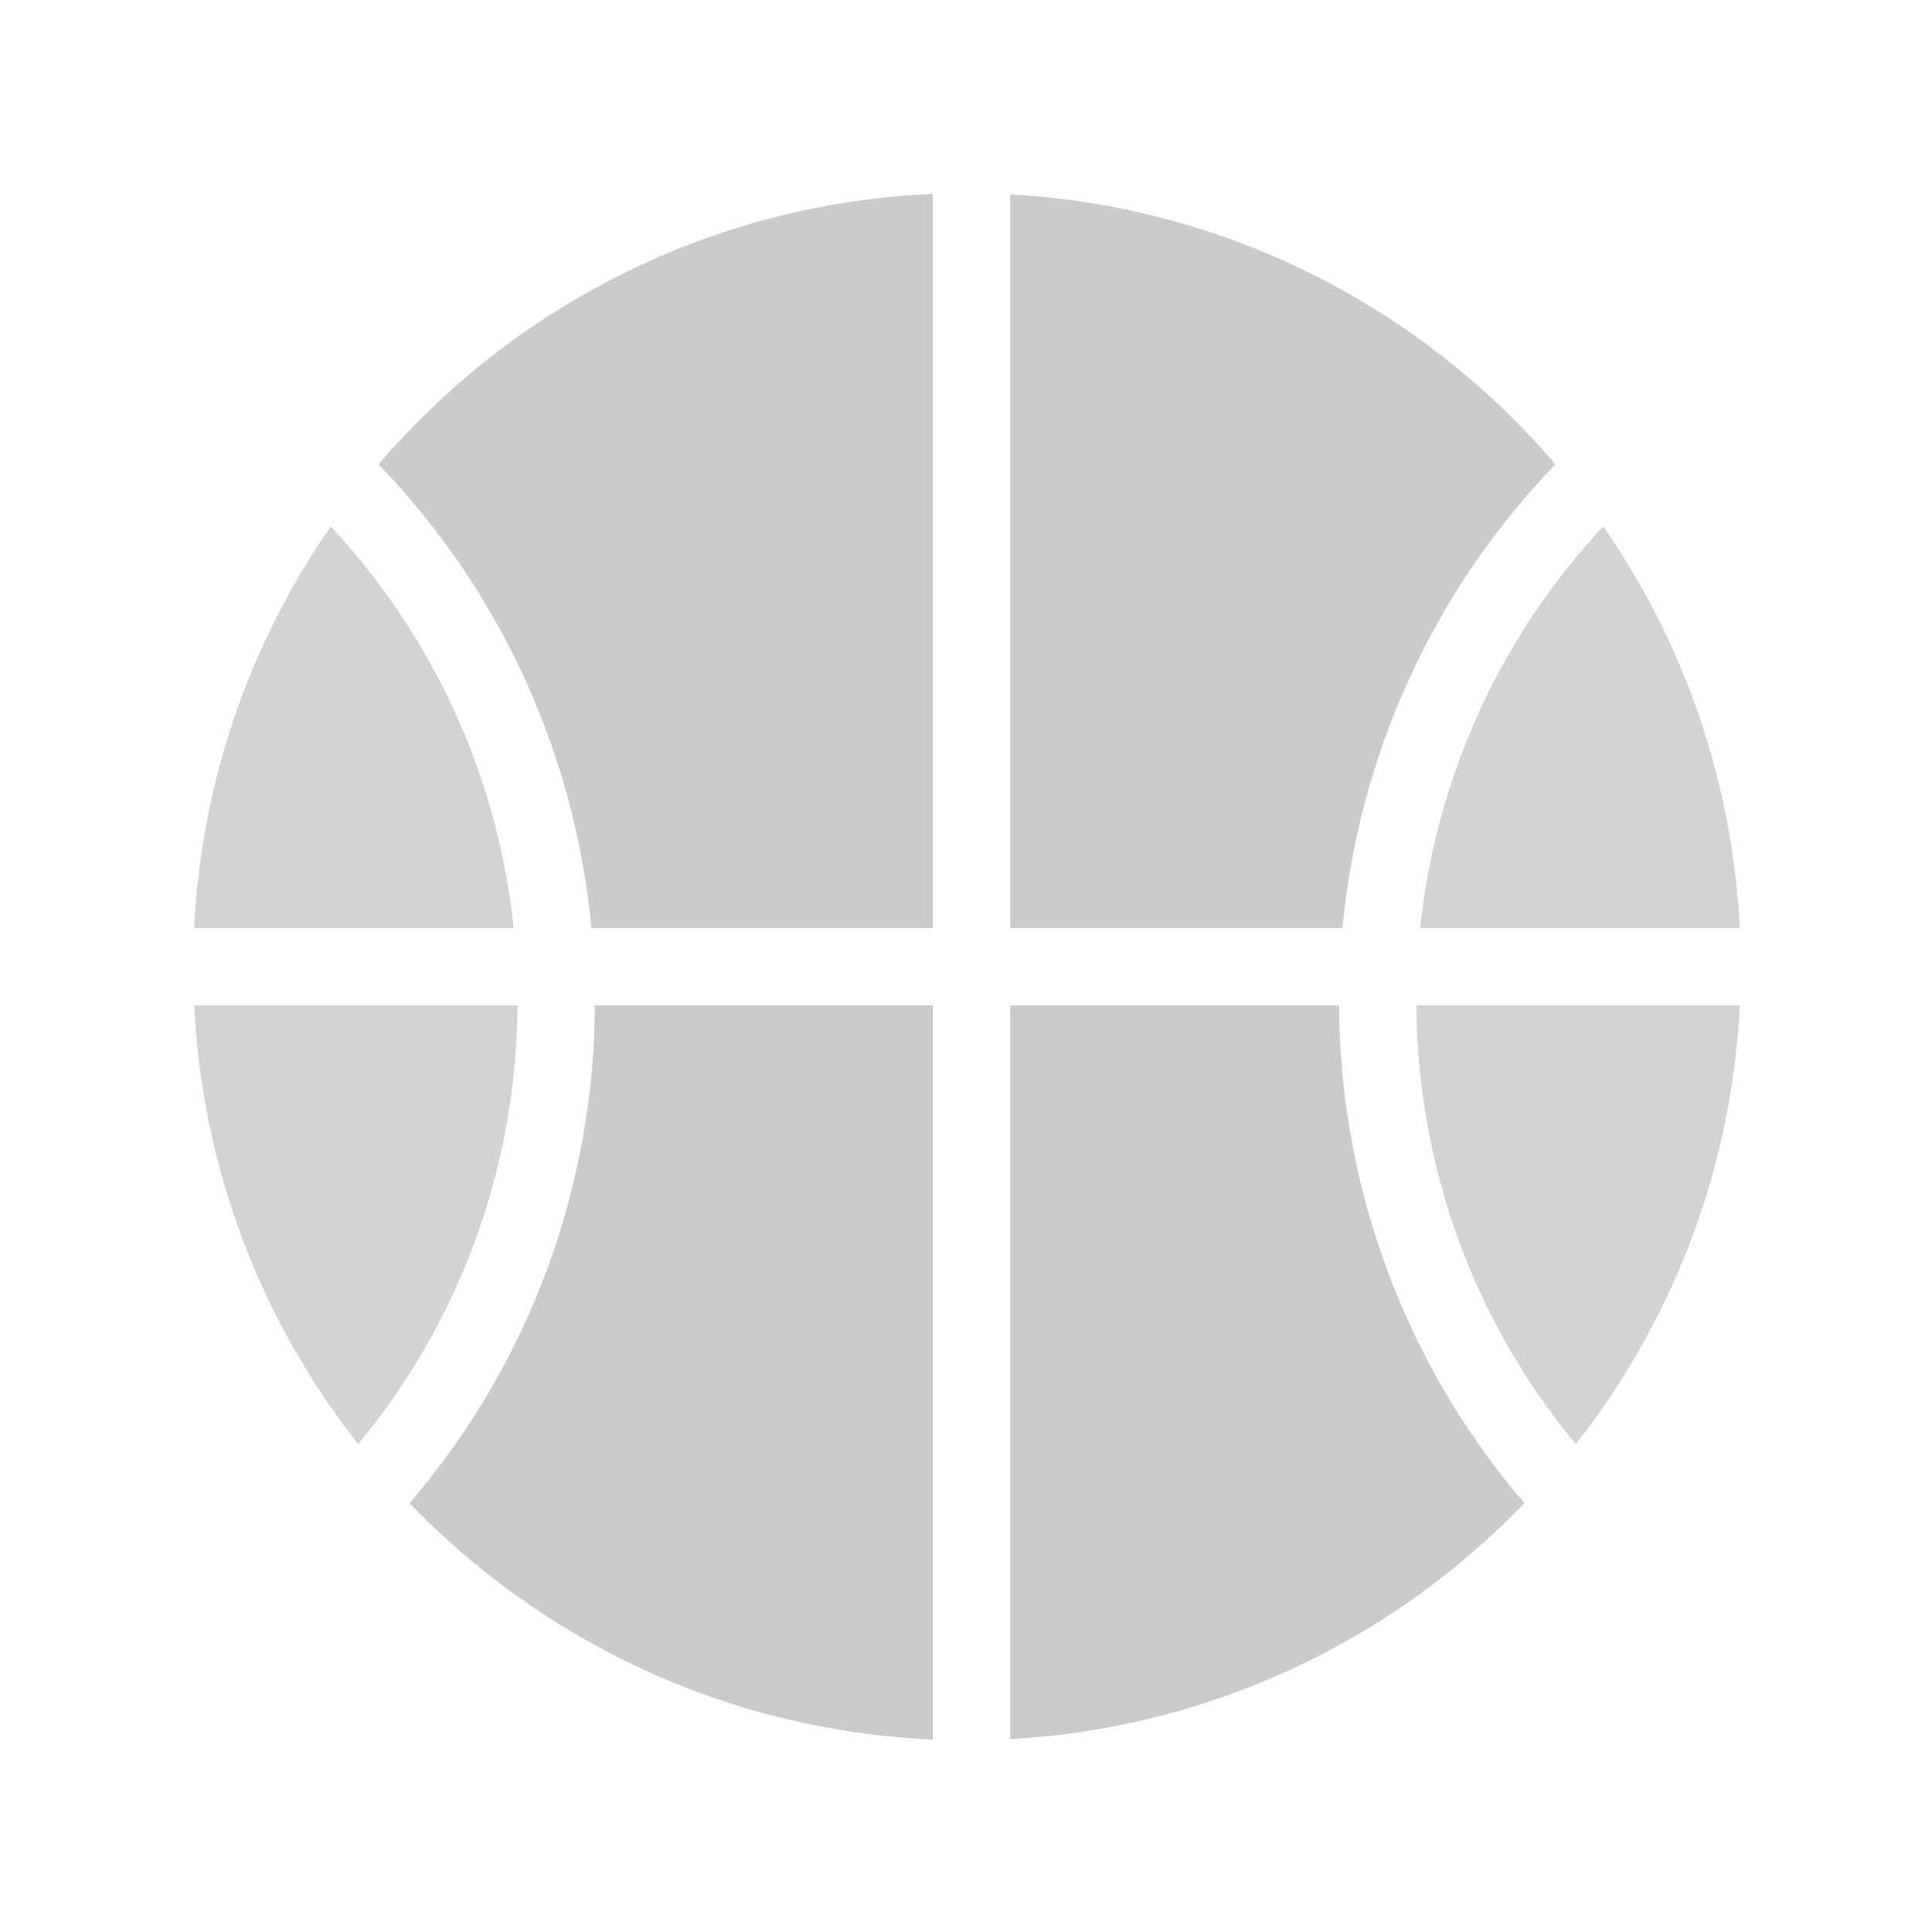 <svg width="32" height="32" viewBox="0 0 32 32" fill="none" xmlns="http://www.w3.org/2000/svg">
<g opacity="0.8">
<path fill-rule="evenodd" clip-rule="evenodd" d="M9.854 16.653H15.451V28.812C12.05 28.665 8.994 27.192 6.784 24.898C8.819 22.521 9.838 19.587 9.854 16.653ZM15.45 3.212V15.371H9.796C9.532 12.575 8.353 9.853 6.27 7.691C8.506 5.076 11.778 3.371 15.45 3.212ZM22.236 15.371H16.732V3.219C20.343 3.418 23.556 5.111 25.762 7.691C23.68 9.853 22.5 12.575 22.236 15.371ZM16.732 28.805V16.653H22.179C22.195 19.587 23.214 22.521 25.249 24.898C23.072 27.158 20.072 28.621 16.732 28.805Z" fill="#7C7C7C" fill-opacity="0.5"/>
<path fill-rule="evenodd" clip-rule="evenodd" d="M3.216 16.653C3.351 19.389 4.344 21.899 5.932 23.92C7.68 21.81 8.556 19.232 8.572 16.653H3.216ZM8.508 15.372C8.255 12.957 7.242 10.61 5.478 8.719C4.156 10.625 3.337 12.907 3.216 15.372H8.508ZM28.816 15.372C28.694 12.907 27.876 10.625 26.554 8.719C24.79 10.61 23.777 12.957 23.523 15.372H28.816ZM28.816 16.653H23.46C23.476 19.232 24.352 21.81 26.1 23.92C27.688 21.899 28.681 19.389 28.816 16.653Z" fill="#929292" fill-opacity="0.5"/>
</g>
</svg>
